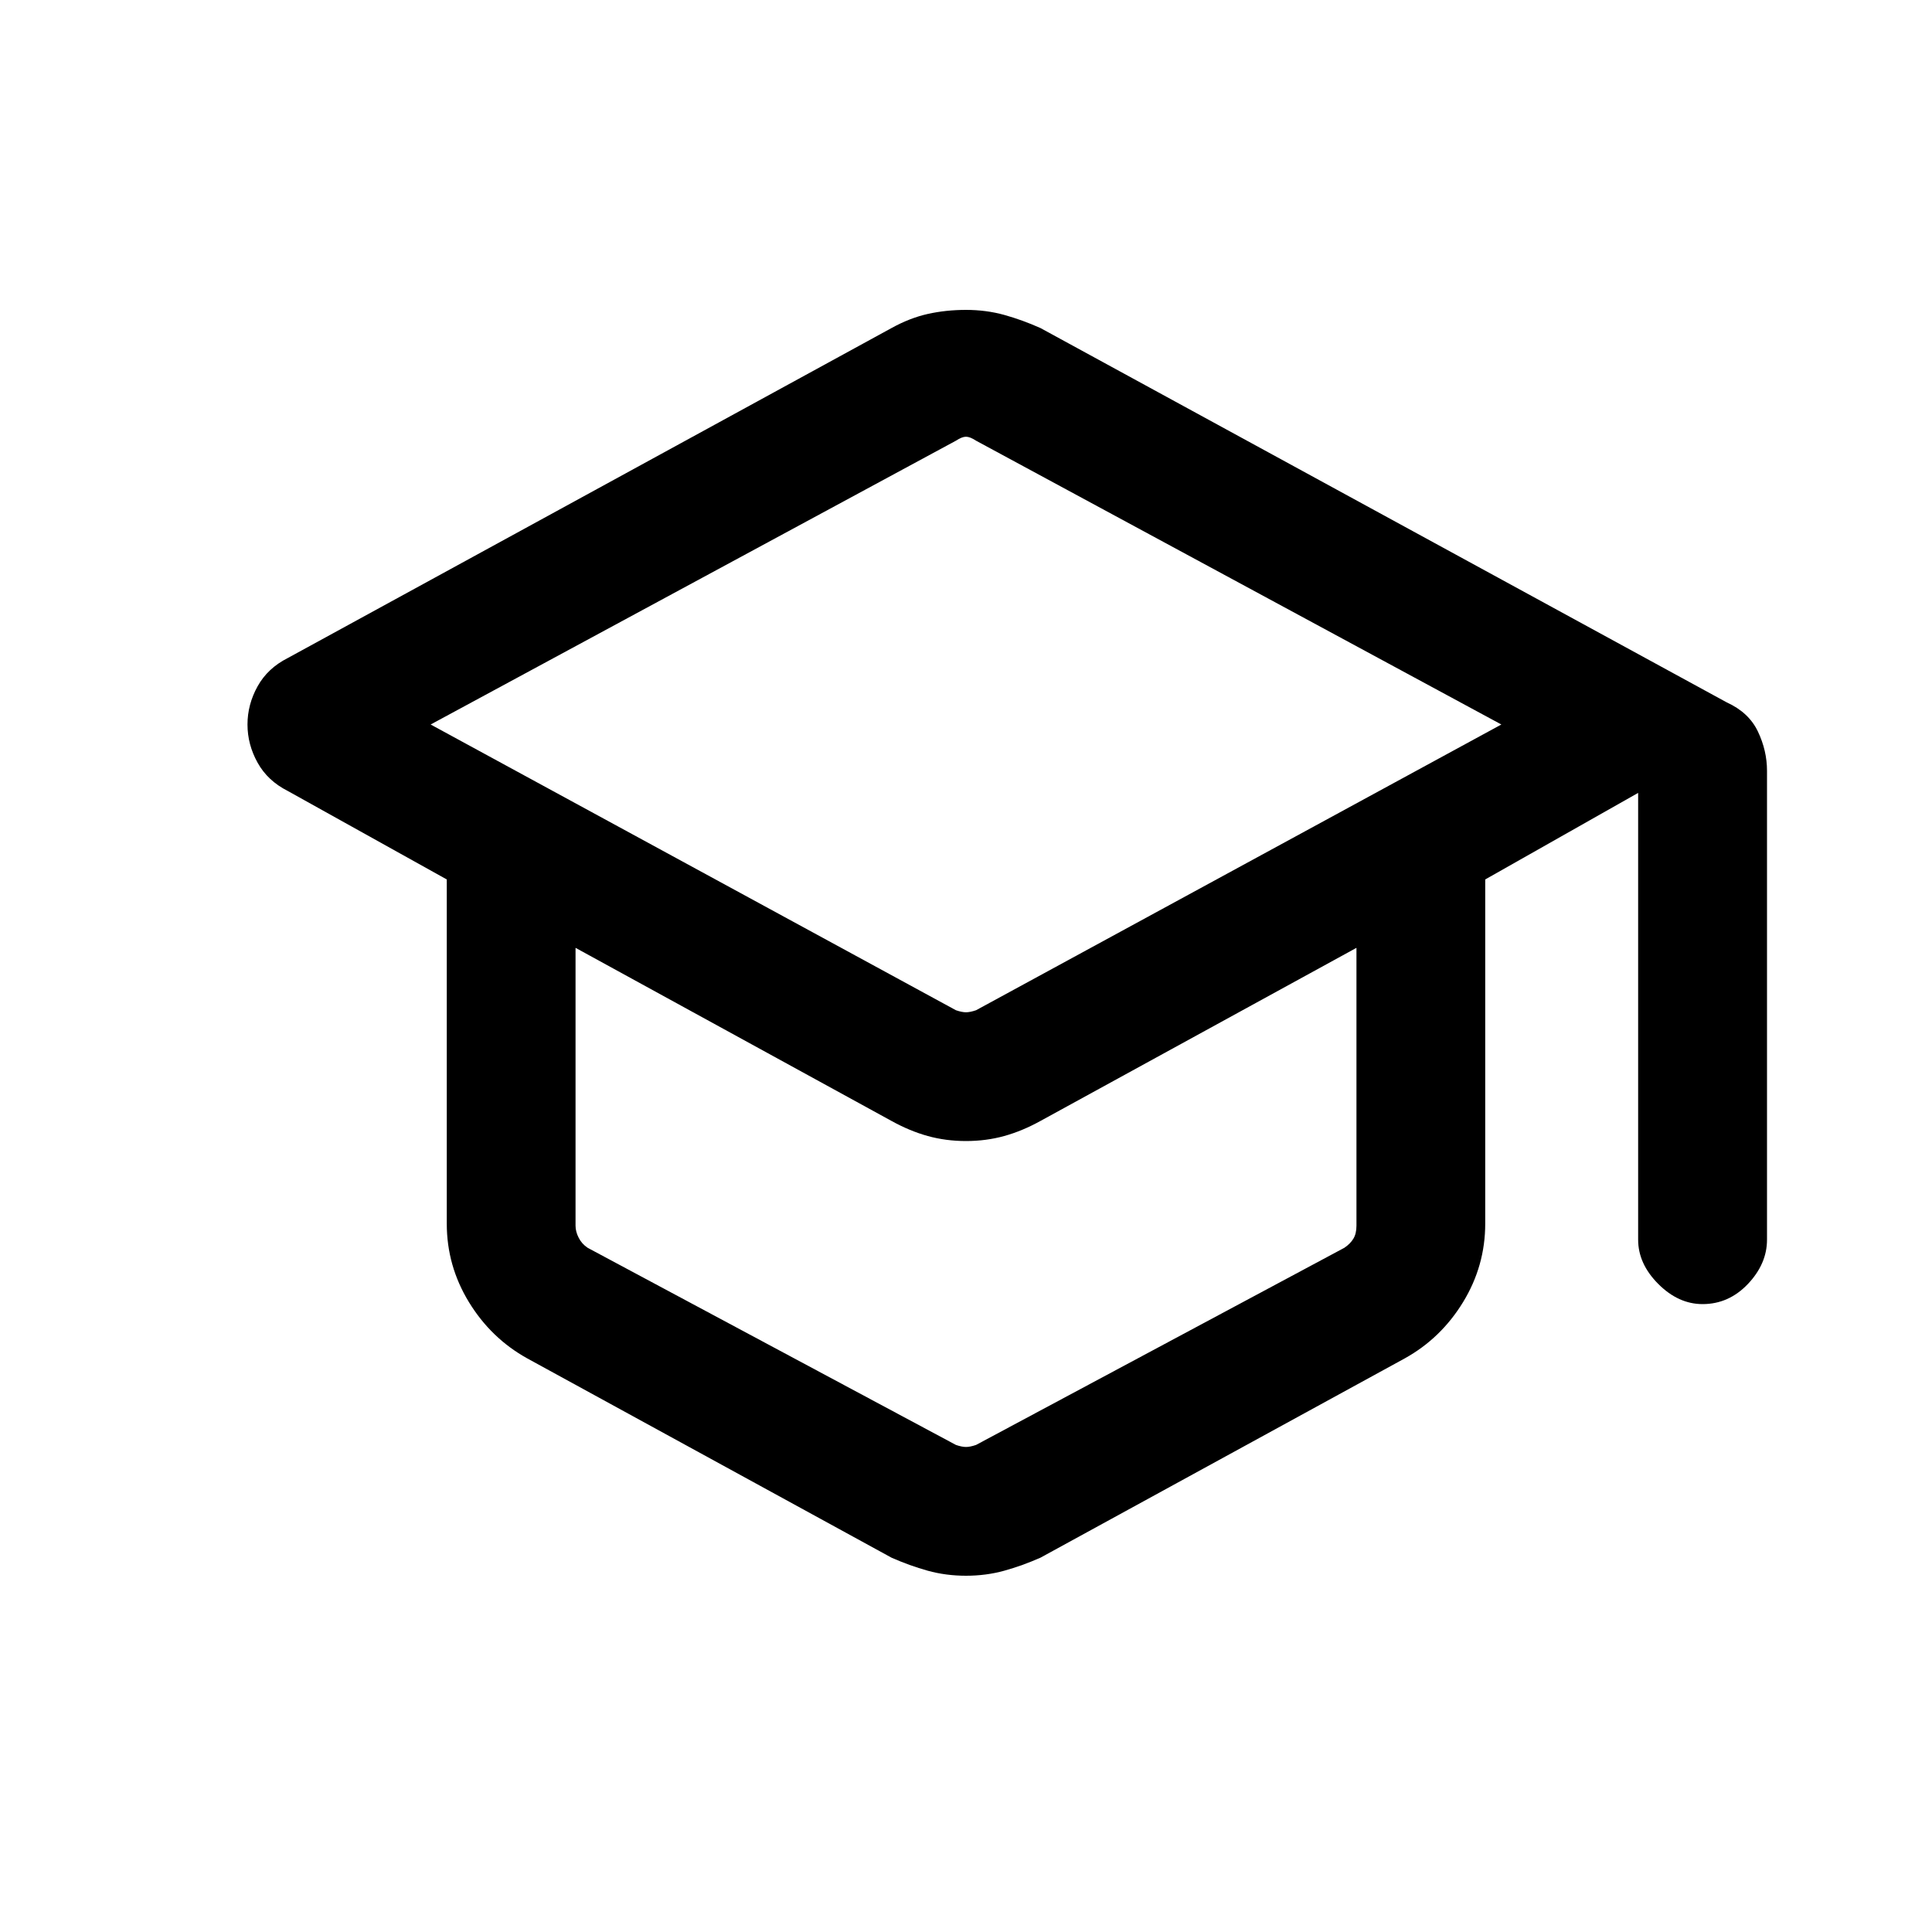 <svg xmlns="http://www.w3.org/2000/svg" height="20" width="20"><path d="M10 16.312Q9.792 16.312 9.604 16.26Q9.417 16.208 9.229 16.125L5.458 14.062Q5.083 13.854 4.854 13.479Q4.625 13.104 4.625 12.667V9.104L2.979 8.188Q2.771 8.083 2.667 7.896Q2.562 7.708 2.562 7.5Q2.562 7.292 2.667 7.104Q2.771 6.917 2.979 6.812L9.229 3.396Q9.417 3.292 9.604 3.25Q9.792 3.208 10 3.208Q10.208 3.208 10.396 3.26Q10.583 3.312 10.771 3.396L17.875 7.271Q18.104 7.375 18.198 7.573Q18.292 7.771 18.292 7.979V12.833Q18.292 13.083 18.094 13.292Q17.896 13.5 17.625 13.5Q17.375 13.5 17.167 13.292Q16.958 13.083 16.958 12.833V8.208L15.375 9.104V12.667Q15.375 13.104 15.146 13.479Q14.917 13.854 14.542 14.062L10.771 16.125Q10.583 16.208 10.396 16.26Q10.208 16.312 10 16.312ZM9.896 10.458Q9.958 10.479 10 10.479Q10.042 10.479 10.104 10.458L15.542 7.5L10.104 4.562Q10.042 4.521 10 4.521Q9.958 4.521 9.896 4.562L4.458 7.5ZM9.896 14.958Q9.958 14.979 10 14.979Q10.042 14.979 10.104 14.958L13.917 12.917Q13.979 12.875 14.01 12.823Q14.042 12.771 14.042 12.688V9.812L10.771 11.604Q10.583 11.708 10.396 11.76Q10.208 11.812 10 11.812Q9.792 11.812 9.604 11.76Q9.417 11.708 9.229 11.604L5.958 9.812V12.688Q5.958 12.75 5.99 12.812Q6.021 12.875 6.083 12.917ZM10 10.5Q10 10.5 10 10.5Q10 10.5 10 10.5Q10 10.5 10 10.5Q10 10.5 10 10.5ZM10 12.583Q10 12.583 10 12.583Q10 12.583 10 12.583Q10 12.583 10 12.583Q10 12.583 10 12.583ZM10 12.583Q10 12.583 10 12.583Q10 12.583 10 12.583Q10 12.583 10 12.583Q10 12.583 10 12.583Z"/></svg>